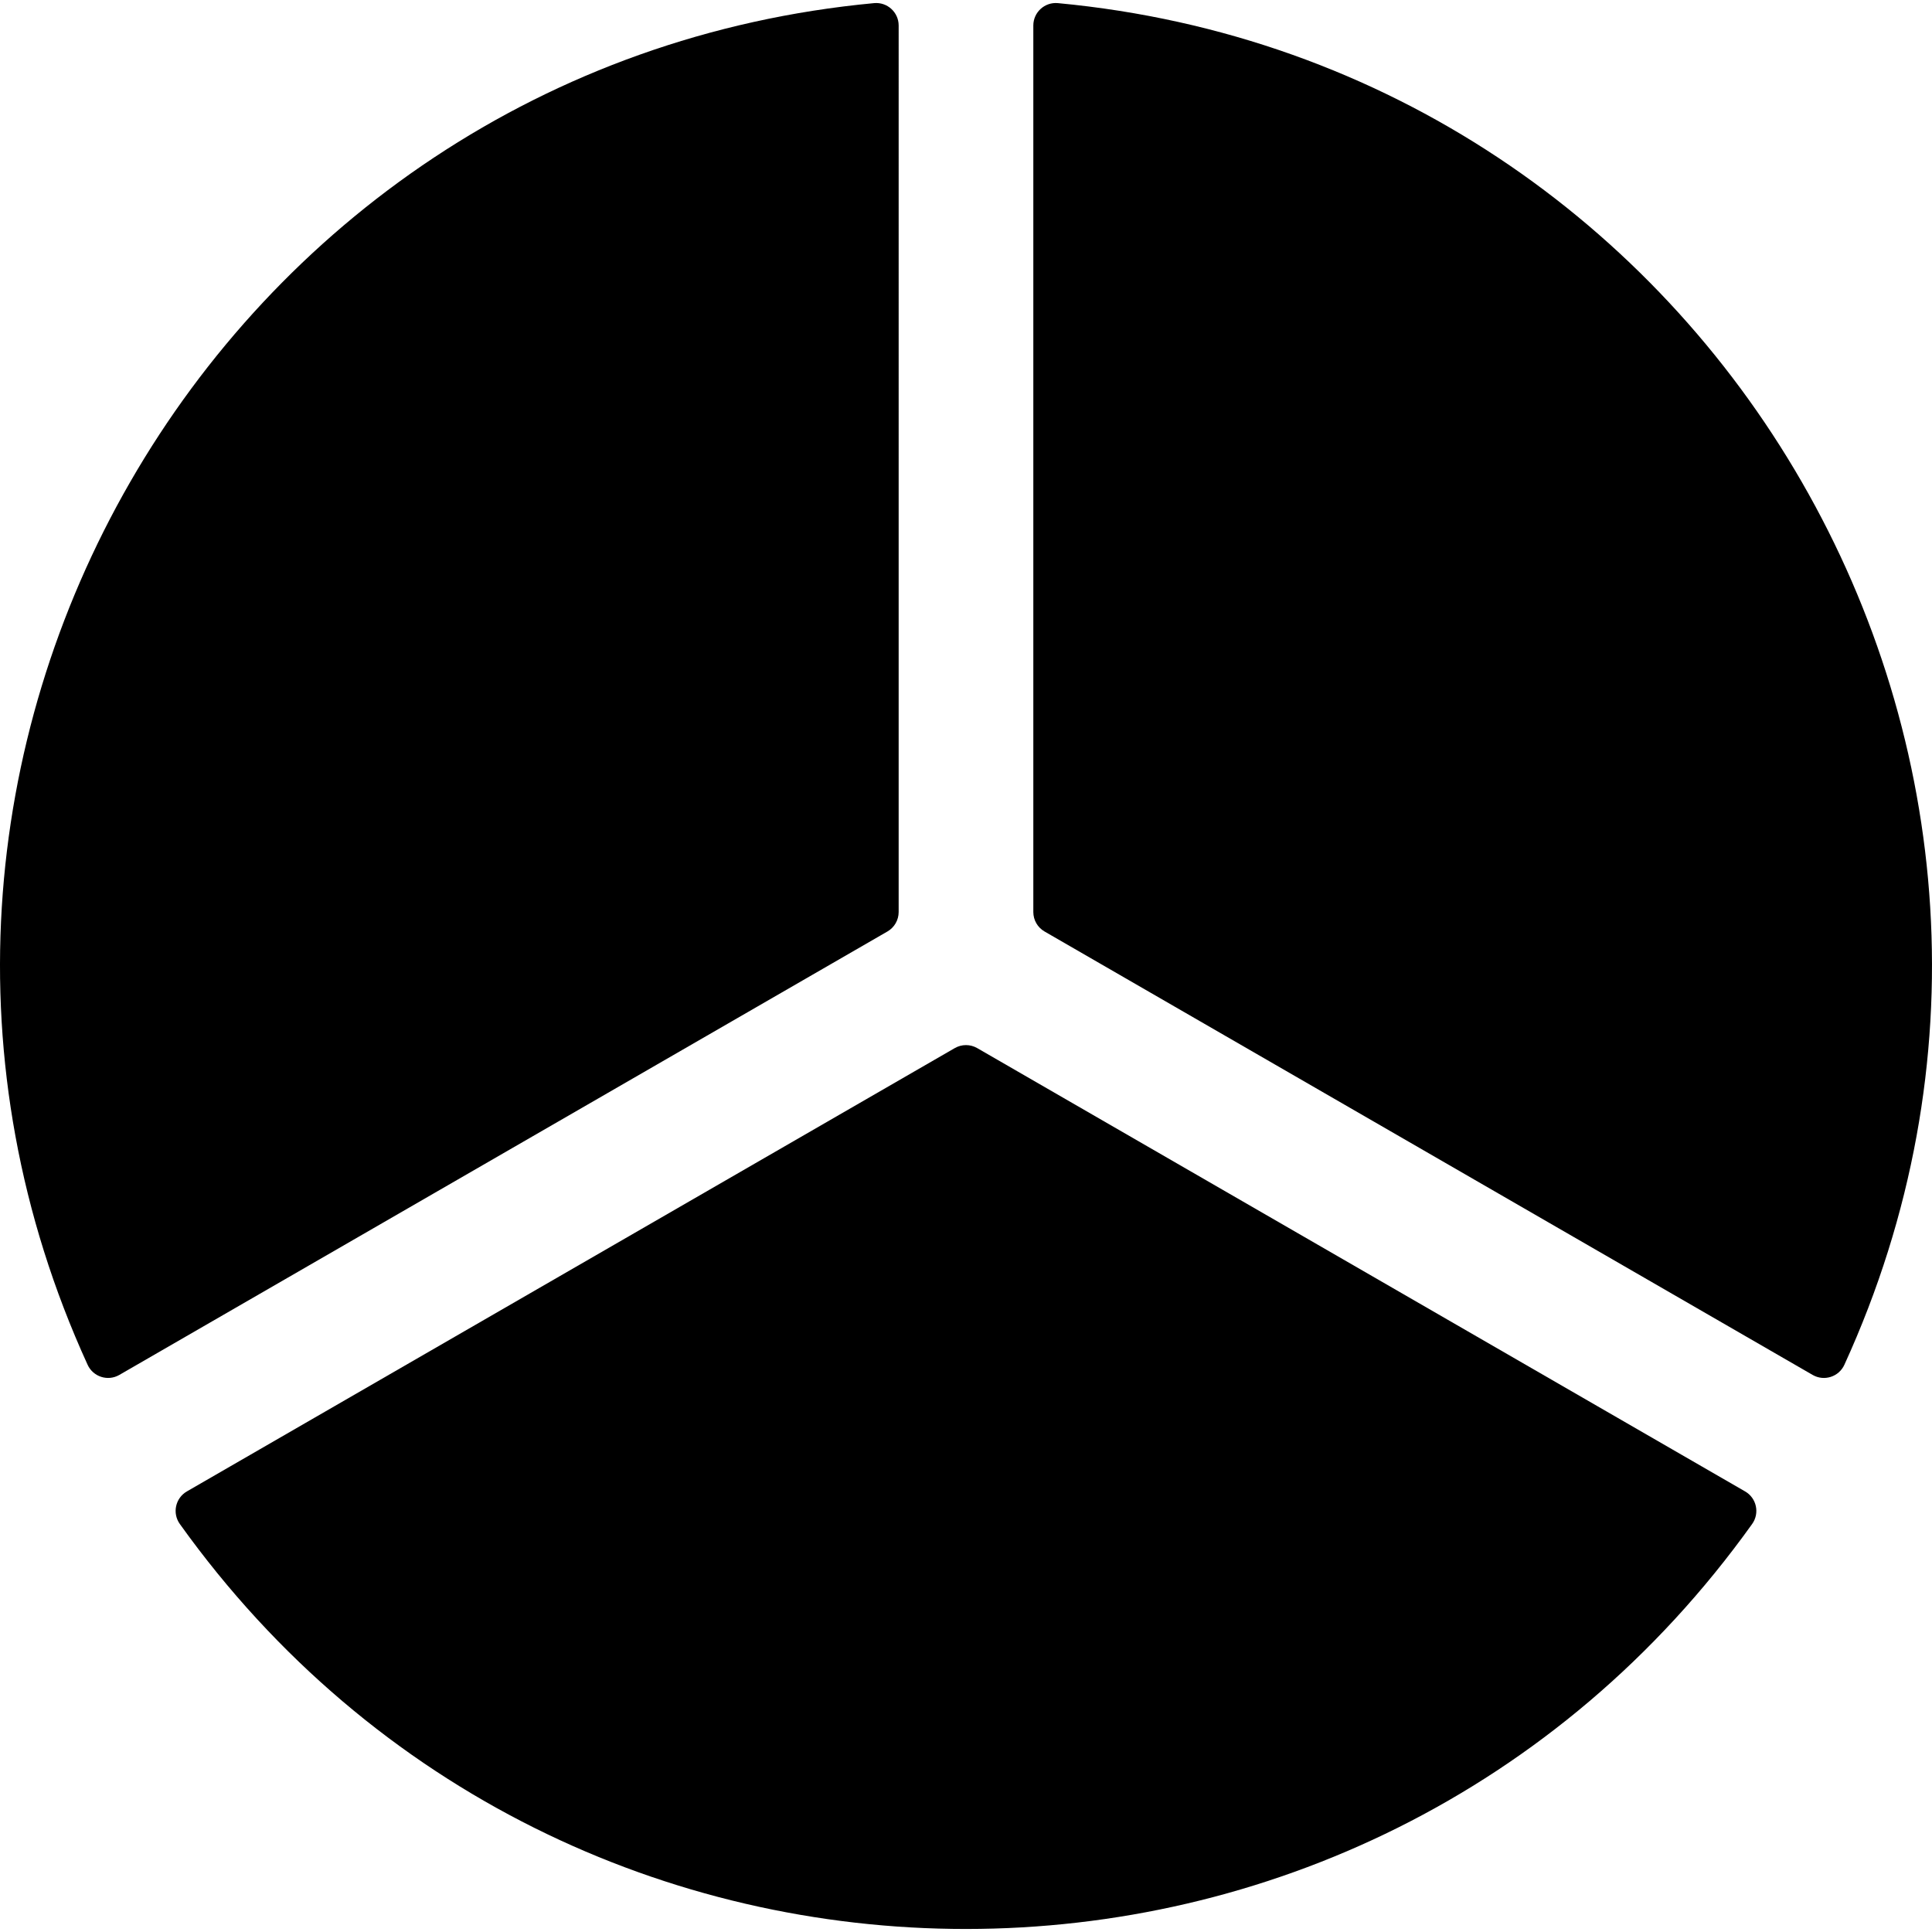 <?xml version="1.0" encoding="iso-8859-1"?>
<!-- Generator: Adobe Illustrator 19.0.0, SVG Export Plug-In . SVG Version: 6.00 Build 0)  -->
<svg version="1.1" id="Layer_1" xmlns="http://www.w3.org/2000/svg" xmlns:xlink="http://www.w3.org/1999/xlink" x="0px" y="0px"
	 viewBox="0 0 512 512" style="enable-background:new 0 0 512 512;" xml:space="preserve">
<g>
	<g>
		<path d="M280.356,0.827c-3.493-0.328-6.515,2.423-6.515,5.931v234.944c0,2.125,1.134,4.089,2.974,5.151l203.56,117.52
			c3.043,1.757,6.939,0.508,8.4-2.688C561.584,202.396,455.277,17.244,280.356,0.827z"/>
	</g>
</g>
<g>
	<g>
		<path d="M231.638,0.827C56.641,17.253-49.556,202.473,23.221,361.684c1.461,3.195,5.357,4.444,8.4,2.688l203.56-117.52
			c1.839-1.062,2.973-3.026,2.973-5.151V6.758C238.153,3.25,235.13,0.5,231.638,0.827z"/>
	</g>
</g>
<g>
	<g>
		<path d="M462.472,395.245L258.971,277.758c-1.84-1.062-4.108-1.062-5.948,0L49.522,395.244c-3.049,1.761-3.911,5.768-1.863,8.632
			c102.433,143.182,314.365,143.016,416.675,0C466.383,401.012,465.521,397.004,462.472,395.245z"/>
	</g>
</g>
<g>
</g>
<g>
</g>
<g>
</g>
<g>
</g>
<g>
</g>
<g>
</g>
<g>
</g>
<g>
</g>
<g>
</g>
<g>
</g>
<g>
</g>
<g>
</g>
<g>
</g>
<g>
</g>
<g>
</g>
</svg>
